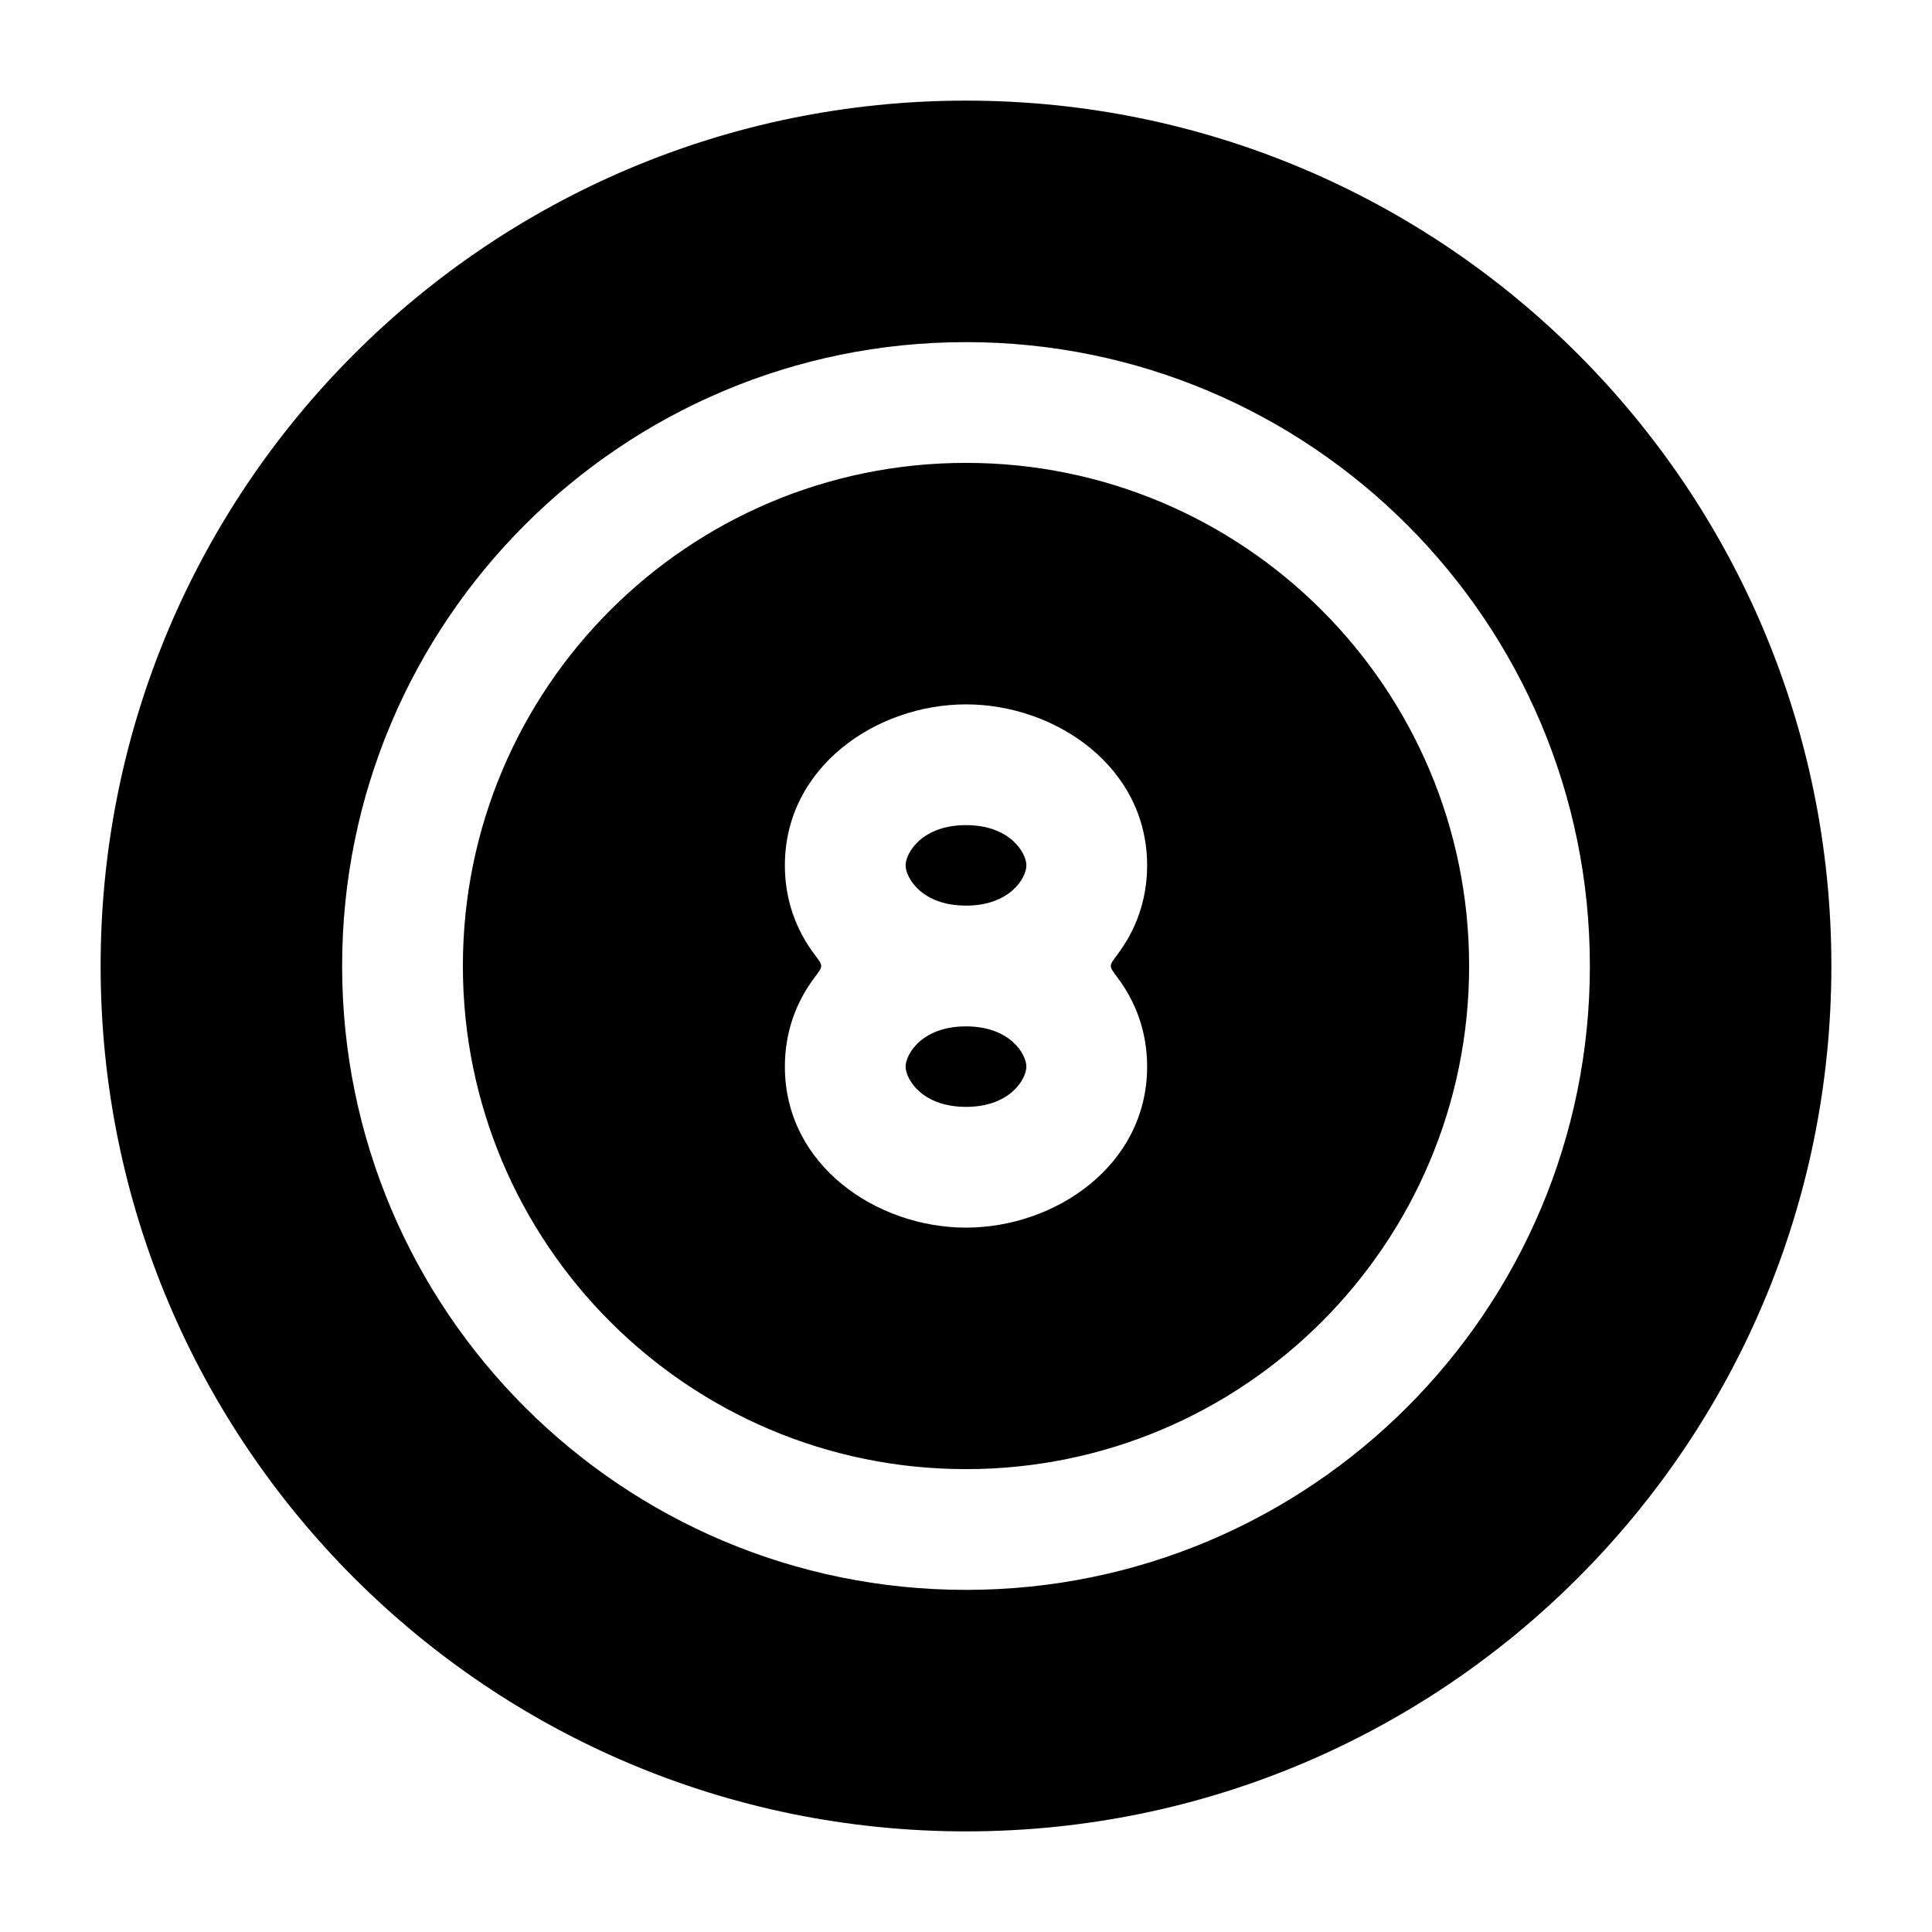 <svg width="24" height="24" viewBox="0 0 24 24" xmlns="http://www.w3.org/2000/svg">
    <path fill-rule="evenodd" clip-rule="evenodd" d="M1.25 12C1.25 6.063 6.063 1.25 12 1.25C17.937 1.25 22.75 6.063 22.75 12C22.75 17.937 17.937 22.75 12 22.75C6.063 22.75 1.25 17.937 1.25 12ZM12 5.75C8.548 5.75 5.75 8.548 5.75 12C5.75 15.452 8.548 18.25 12 18.25C15.452 18.25 18.25 15.452 18.25 12C18.25 8.548 15.452 5.75 12 5.75ZM4.25 12C4.25 7.72 7.72 4.25 12 4.25C16.28 4.25 19.75 7.72 19.75 12C19.75 16.28 16.28 19.75 12 19.75C7.72 19.75 4.25 16.28 4.25 12ZM11.25 10.75C11.25 10.596 11.452 10.25 12 10.25C12.548 10.25 12.75 10.596 12.75 10.75C12.75 10.904 12.548 11.25 12 11.25C11.452 11.25 11.25 10.904 11.25 10.75ZM13.799 12C13.799 12.034 13.826 12.069 13.879 12.14C14.11 12.445 14.25 12.82 14.25 13.25C14.25 14.477 13.109 15.25 12 15.25C10.891 15.25 9.75 14.477 9.75 13.25C9.75 12.82 9.89 12.445 10.121 12.14L10.121 12.14C10.174 12.069 10.201 12.034 10.201 12C10.201 11.966 10.174 11.931 10.121 11.86L10.121 11.86C9.89 11.555 9.75 11.18 9.75 10.75C9.75 9.523 10.891 8.75 12 8.75C13.109 8.75 14.25 9.523 14.25 10.75C14.25 11.18 14.11 11.555 13.879 11.86L13.879 11.86C13.826 11.931 13.799 11.966 13.799 12ZM11.25 13.25C11.25 13.096 11.452 12.75 12 12.75C12.548 12.75 12.75 13.096 12.75 13.25C12.75 13.404 12.548 13.75 12 13.75C11.452 13.75 11.25 13.404 11.25 13.25Z"/>
</svg>

